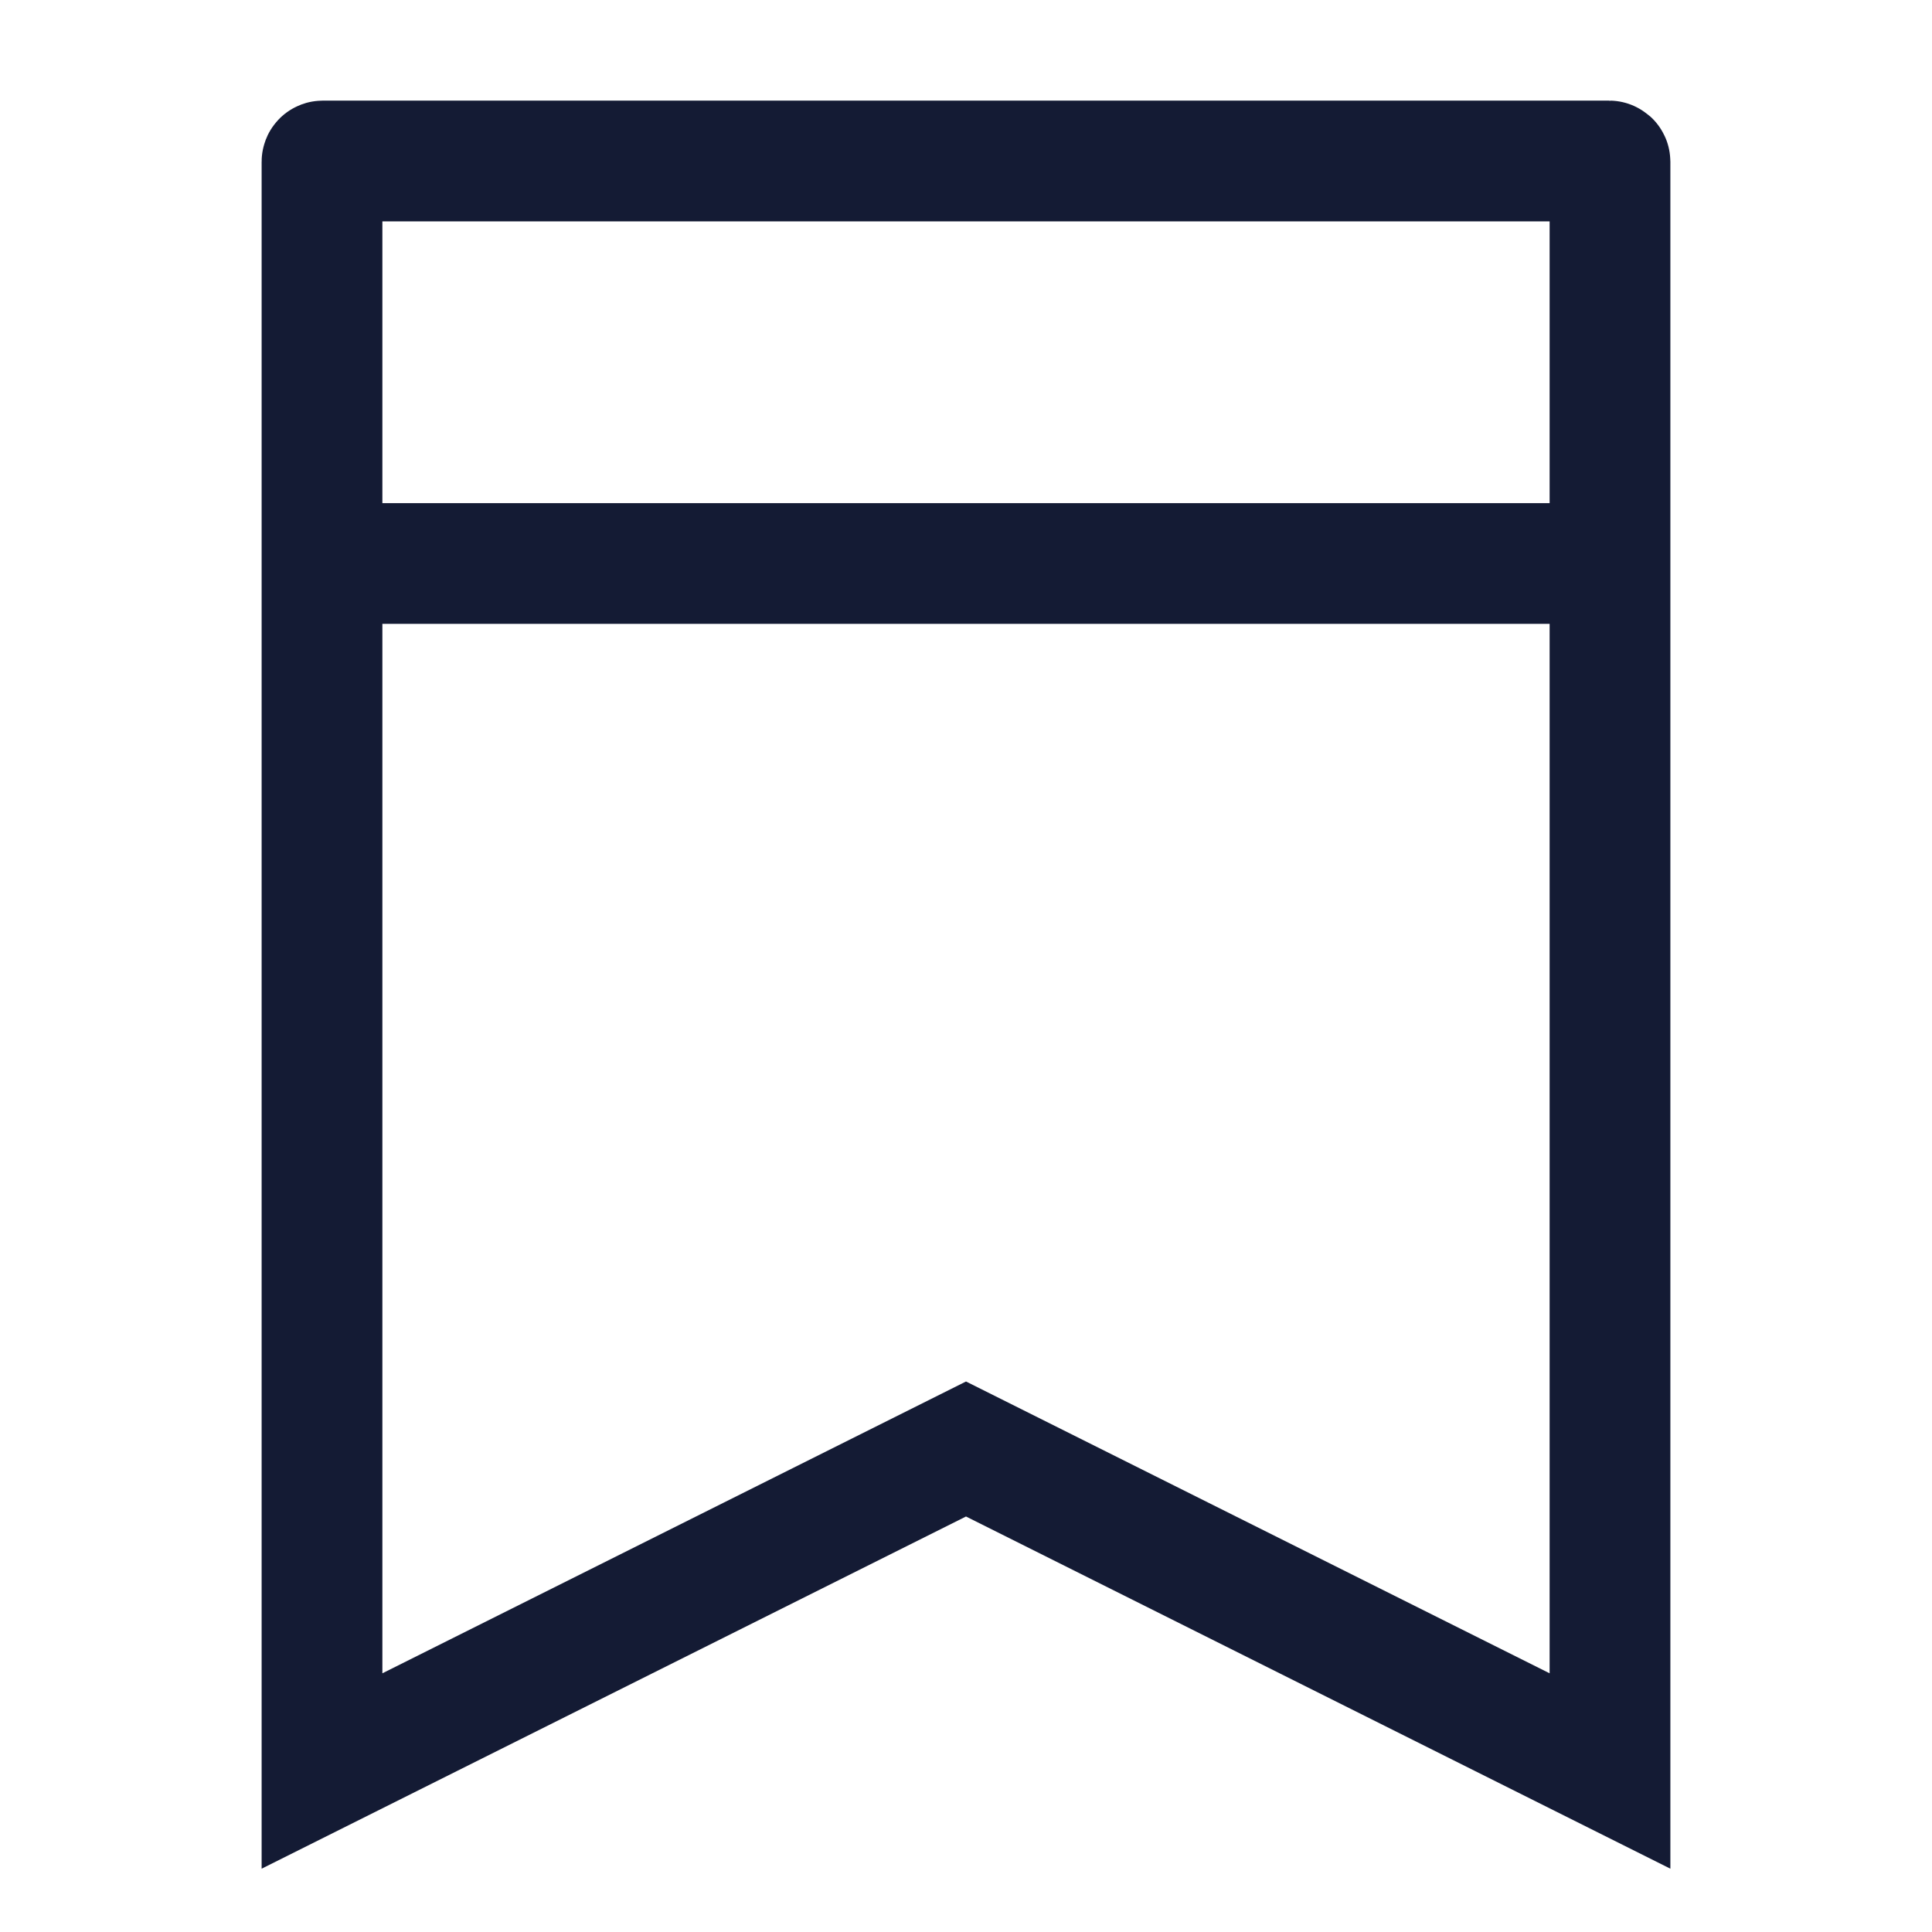 <svg width="24" height="24" viewBox="0 0 24 24" fill="none" xmlns="http://www.w3.org/2000/svg">
<path d="M4 7H20" stroke="#141B34" stroke-width="1.5" stroke-linejoin="round"/>
<path d="M4 2.01C4 2.004 4.004 2 4.01 2H19.99C19.995 2 20 2.004 20 2.01V22L12 18L4 22V2.01Z" stroke="#141B34" stroke-width="1.5"/>
</svg>
